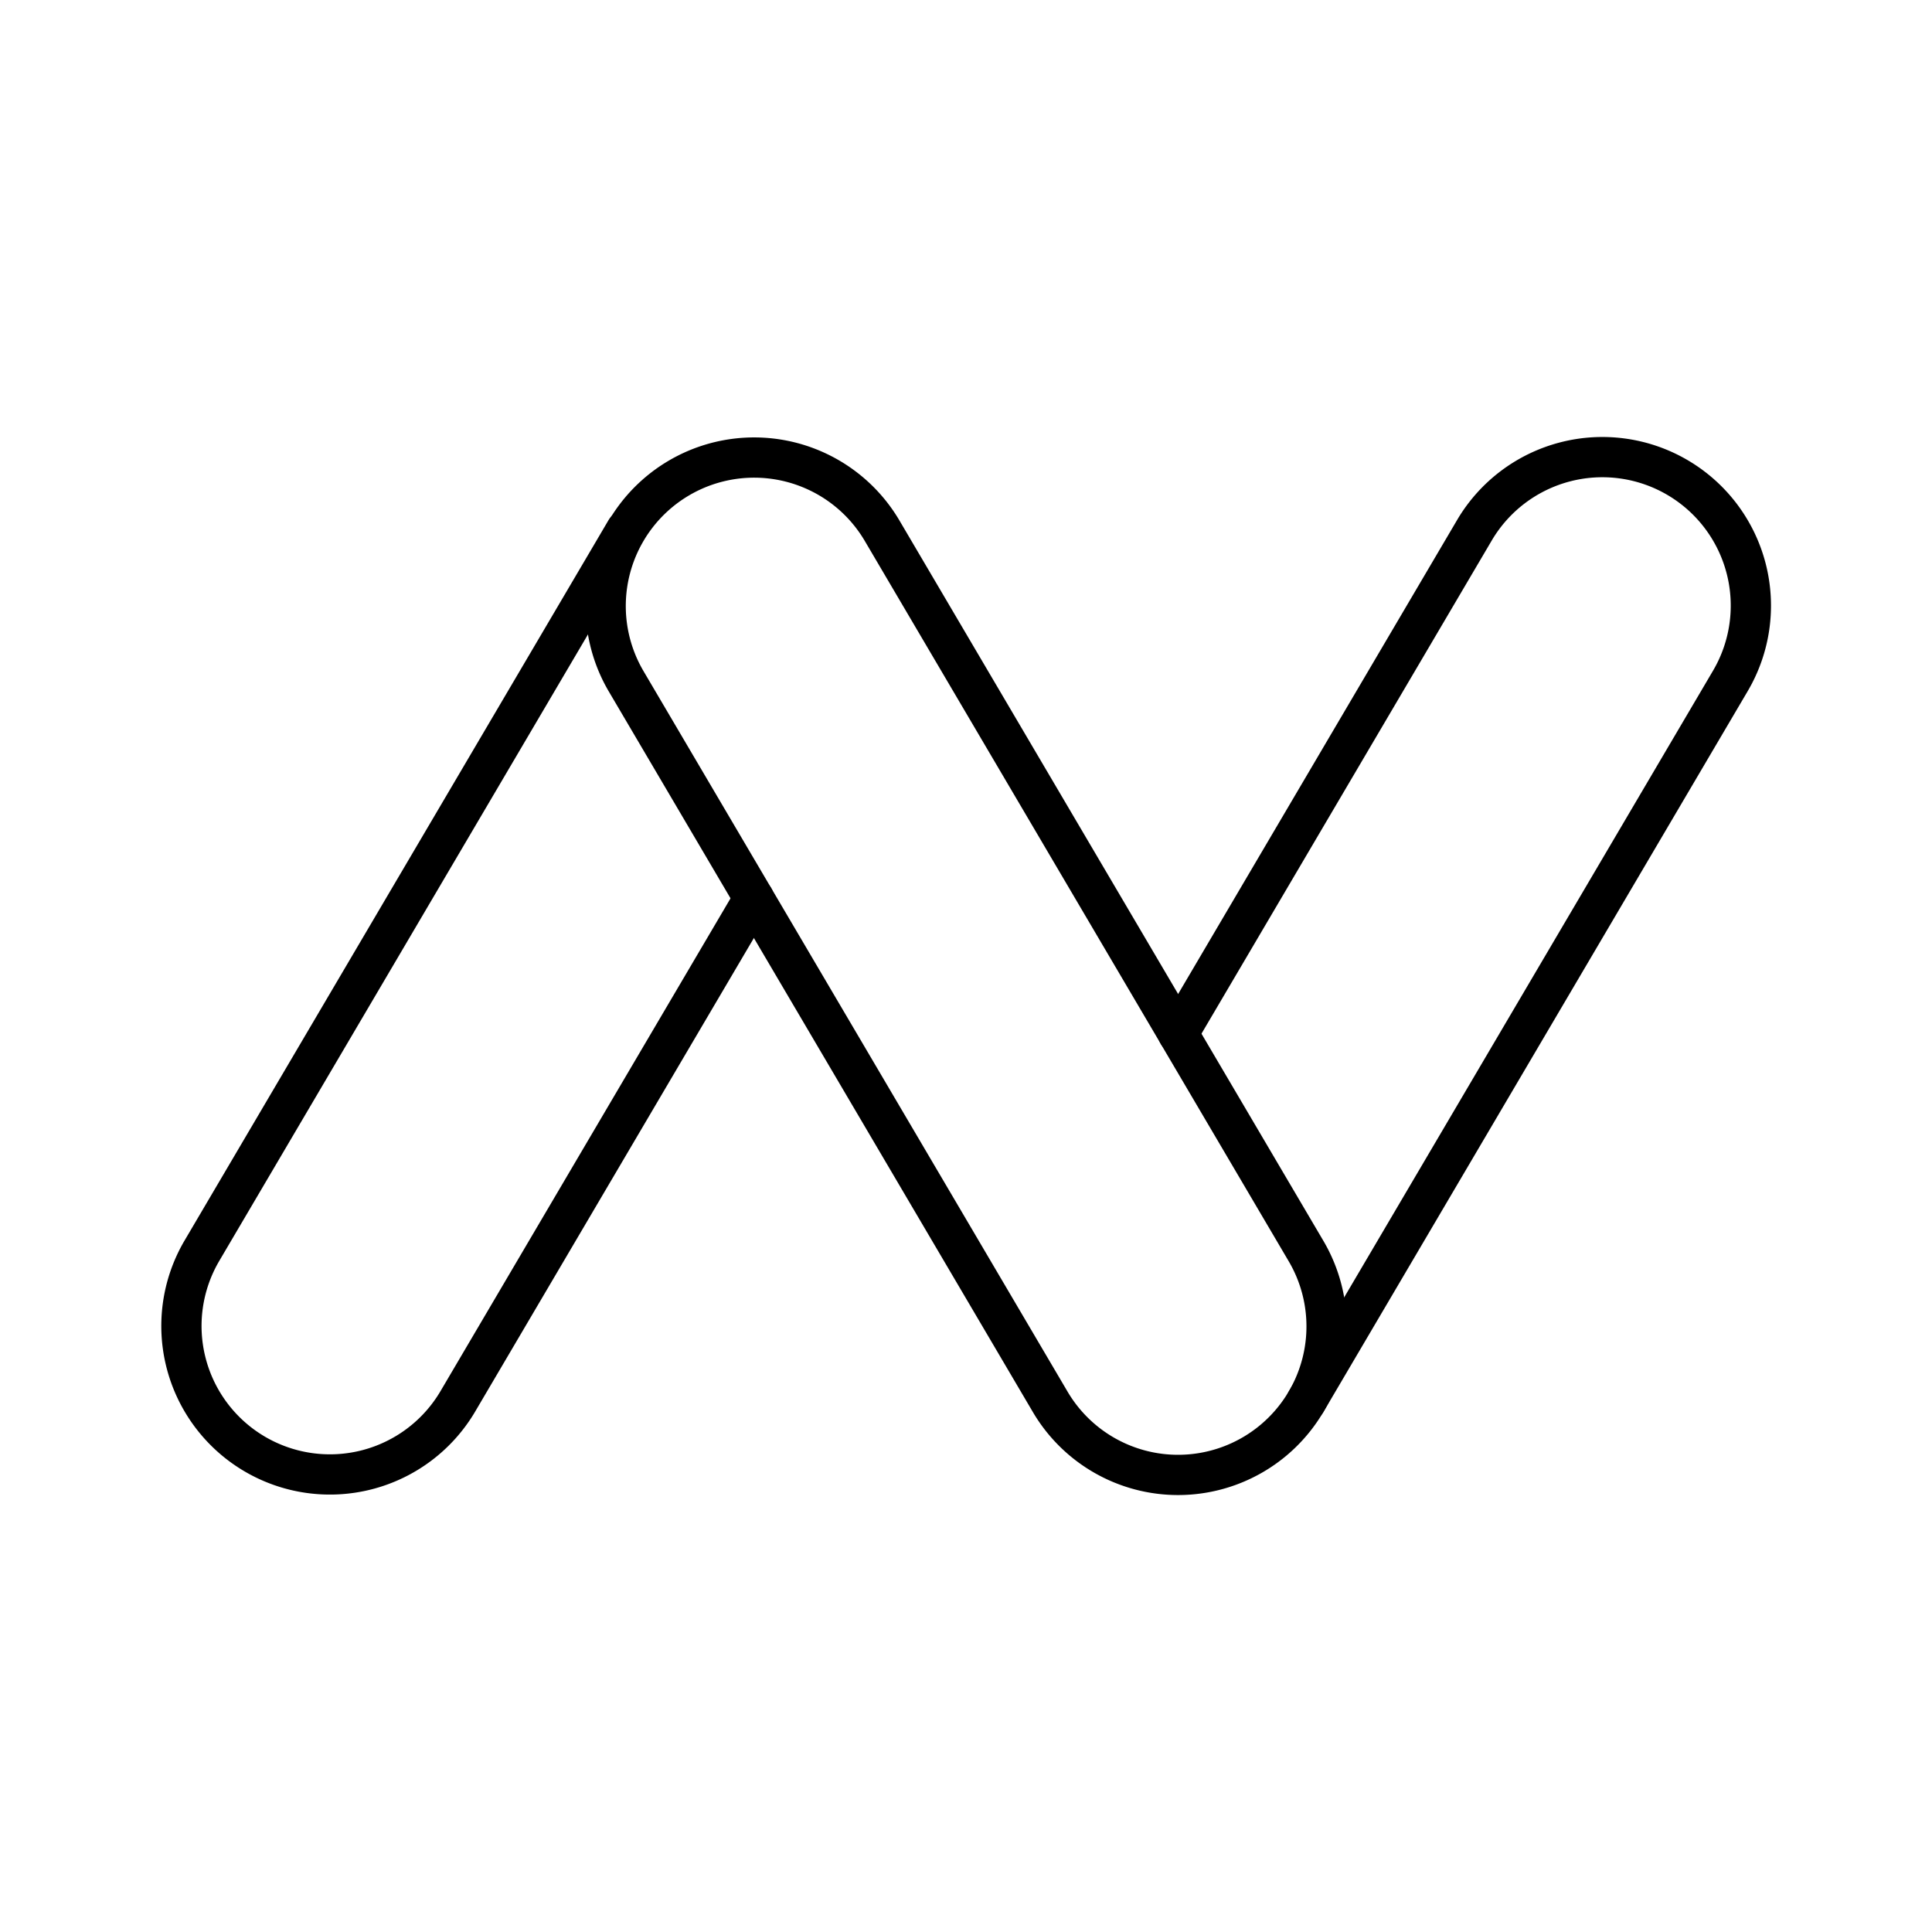 <svg viewBox="0 0 48 48" xmlns="http://www.w3.org/2000/svg"><g fill="none" stroke="#000" stroke-linecap="round" stroke-linejoin="round"><path d="m29.274 36.644a3.686 3.686 0 0 1 -3.183-1.818l-10.54-17.909a3.689 3.689 0 0 1 6.358-3.743l10.54 17.909a3.69 3.69 0 0 1 -3.175 5.561z"/><path d="m29.27 25.682 7.361-12.507a3.689 3.689 0 0 1 6.359 3.743l-10.541 17.909"/><path d="m18.73 22.319-7.361 12.507a3.689 3.689 0 0 1 -6.358-3.743l10.54-17.909"/></g></svg>